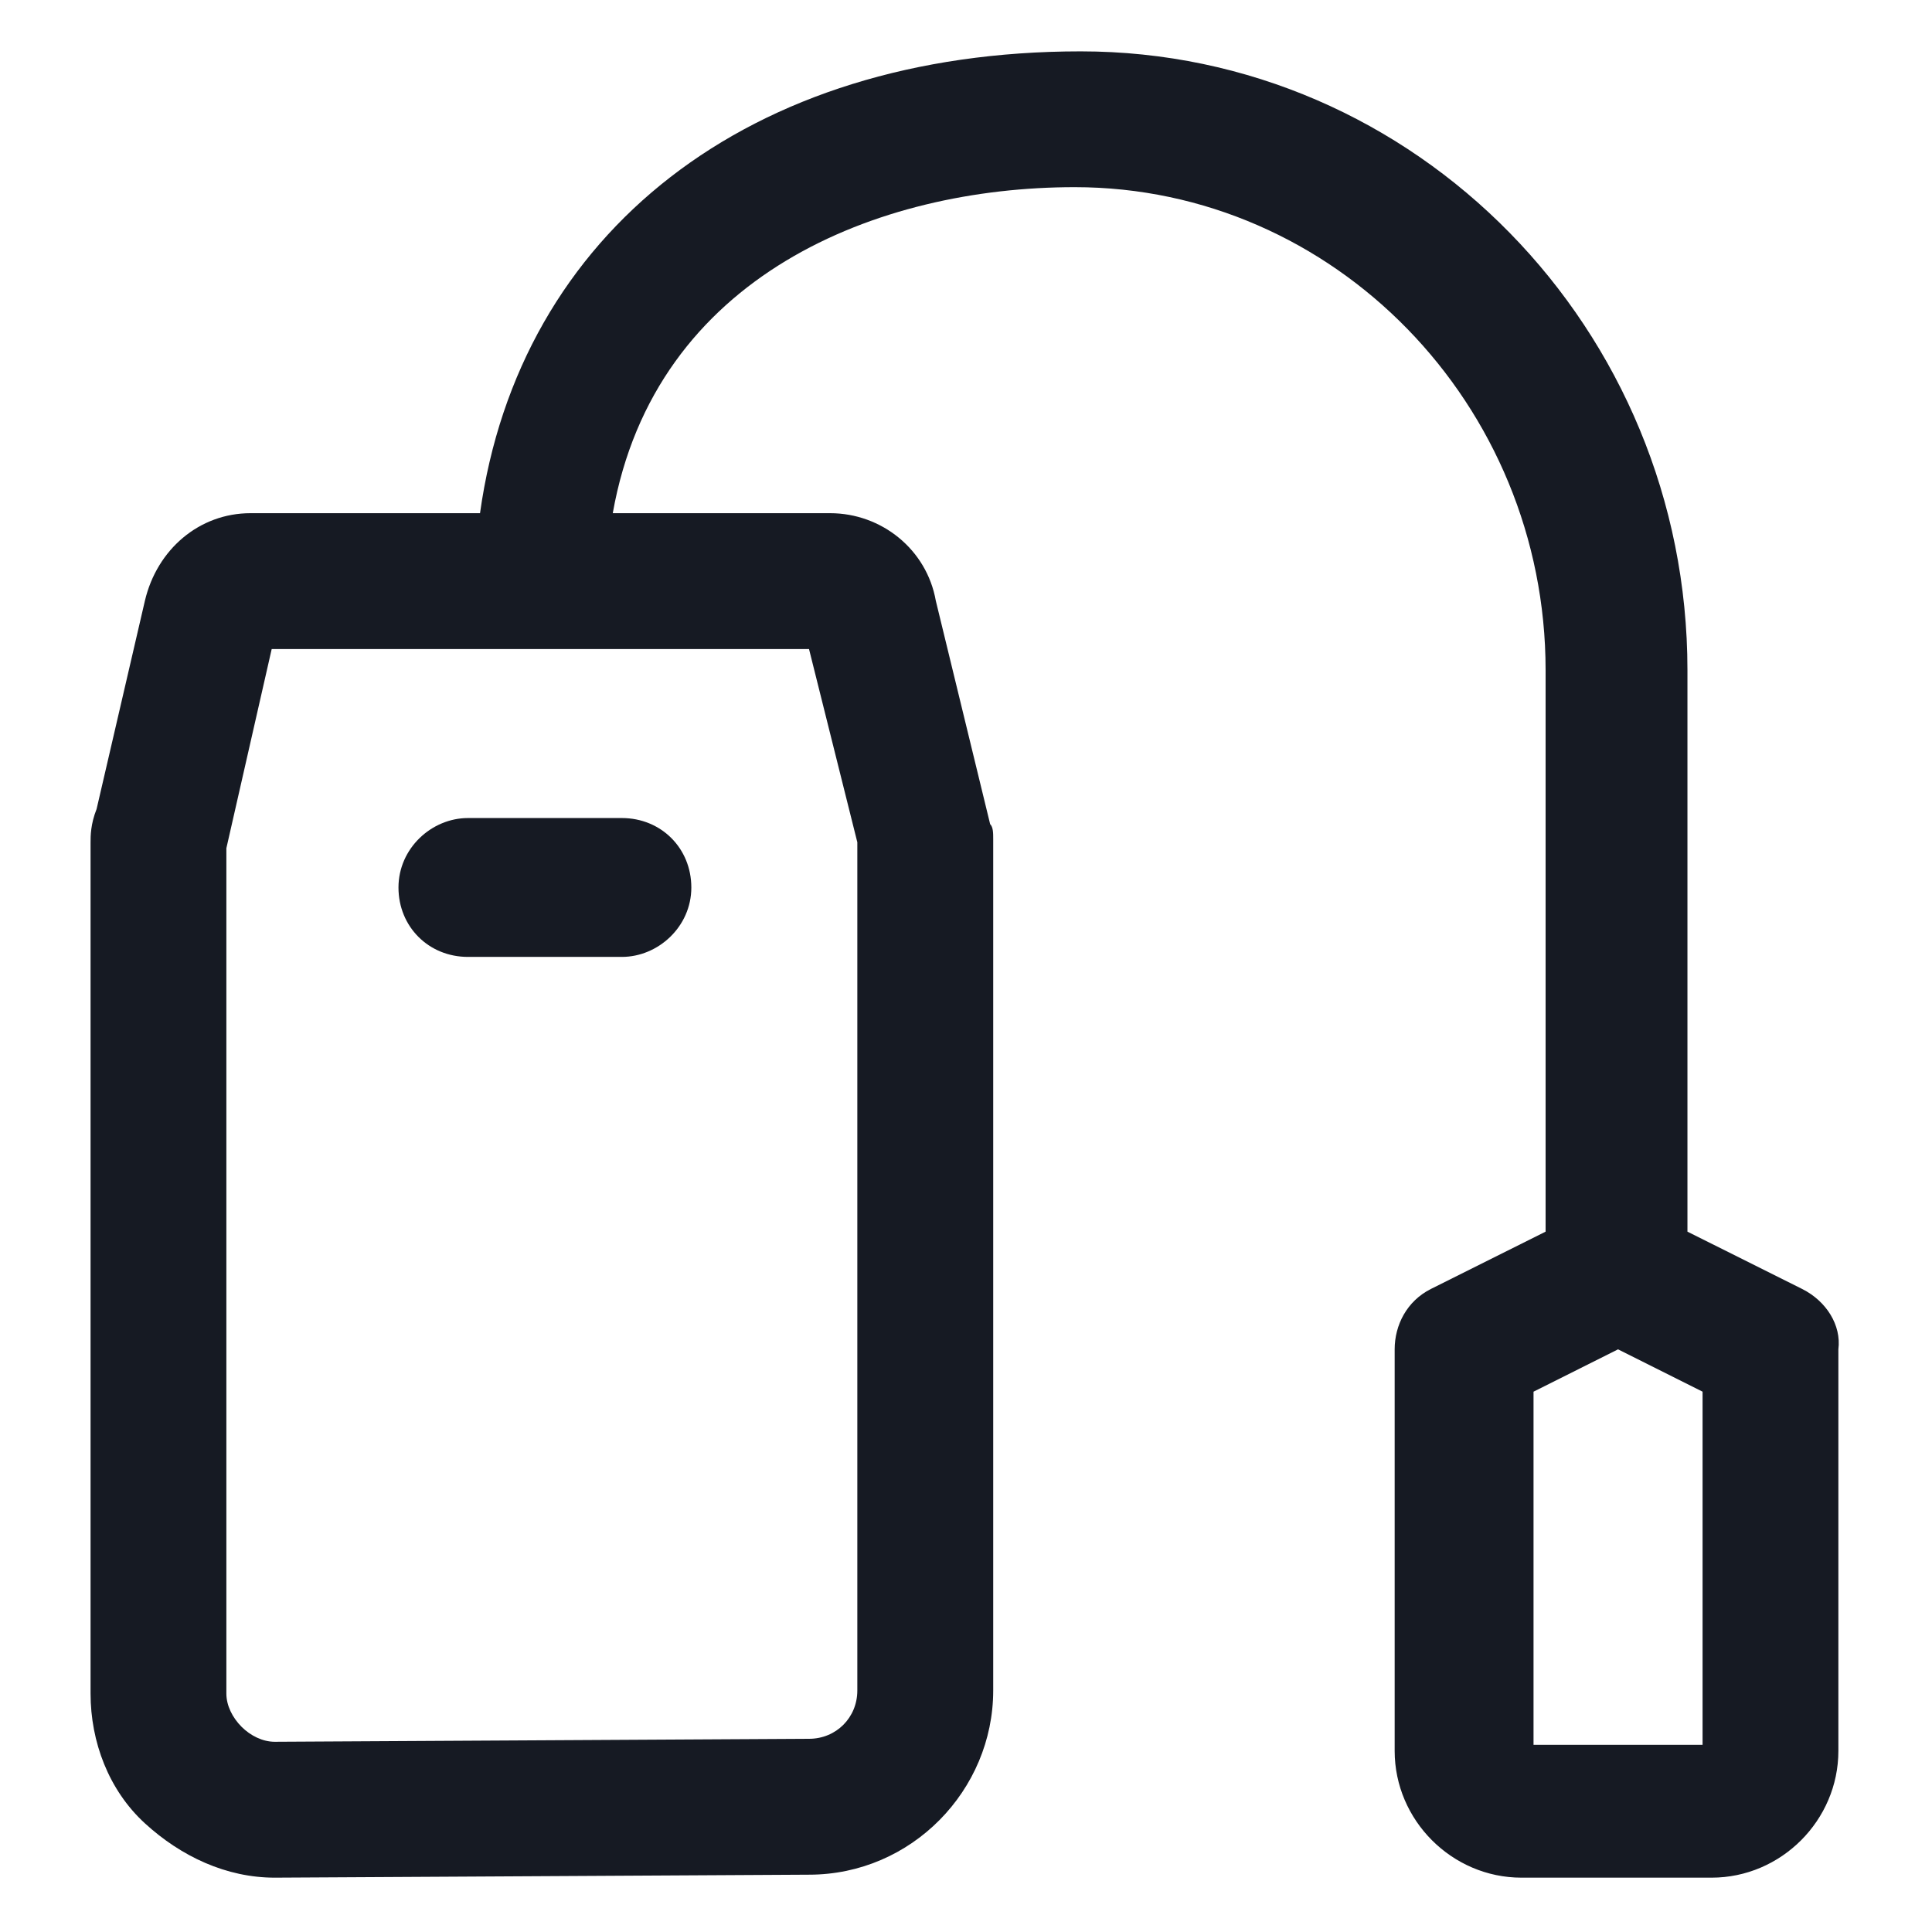 <svg width="24" height="24" viewBox="0 0 24 24" fill="none" xmlns="http://www.w3.org/2000/svg">
<path d="M5.813 11.887H7.725C8.175 11.887 8.588 11.512 8.588 11.025C8.588 10.537 8.213 10.162 7.725 10.162H5.813C5.363 10.162 4.95 10.537 4.95 11.025C4.95 11.512 5.325 11.887 5.813 11.887Z" fill="#161A23"/>
<path d="M22.387 16.012L20.962 15.3V8.325C20.962 4.088 17.587 0.638 13.425 0.638C9.3 0.638 6.45 2.888 5.963 6.375H3.112C2.475 6.375 1.95 6.825 1.8 7.463L1.2 10.05C1.125 10.238 1.125 10.387 1.125 10.463V21.038C1.125 21.637 1.35 22.238 1.8 22.65C2.25 23.062 2.812 23.325 3.413 23.325L10.05 23.288C11.325 23.288 12.338 22.238 12.338 21V10.425C12.338 10.35 12.338 10.275 12.3 10.238L11.625 7.463C11.512 6.825 10.95 6.375 10.312 6.375H7.612C8.137 3.413 10.912 2.325 13.35 2.325C16.575 2.325 19.2 5.025 19.2 8.325V15.3L17.775 16.012C17.475 16.163 17.325 16.462 17.325 16.762V21.75C17.325 22.613 18.038 23.325 18.9 23.325H21.262C22.125 23.325 22.837 22.613 22.837 21.75V16.762C22.875 16.462 22.688 16.163 22.387 16.012ZM10.65 10.463C10.65 10.5 10.65 10.5 10.65 10.537V21C10.65 21.337 10.387 21.6 10.05 21.6L3.413 21.637C3.263 21.637 3.112 21.562 3 21.45C2.888 21.337 2.812 21.188 2.812 21.038V10.537L3.375 8.063H10.05L10.65 10.463ZM21.188 21.675H19.05V17.288L20.1 16.762L21.15 17.288V21.675H21.188Z" fill="#161A23"/>
</svg>
